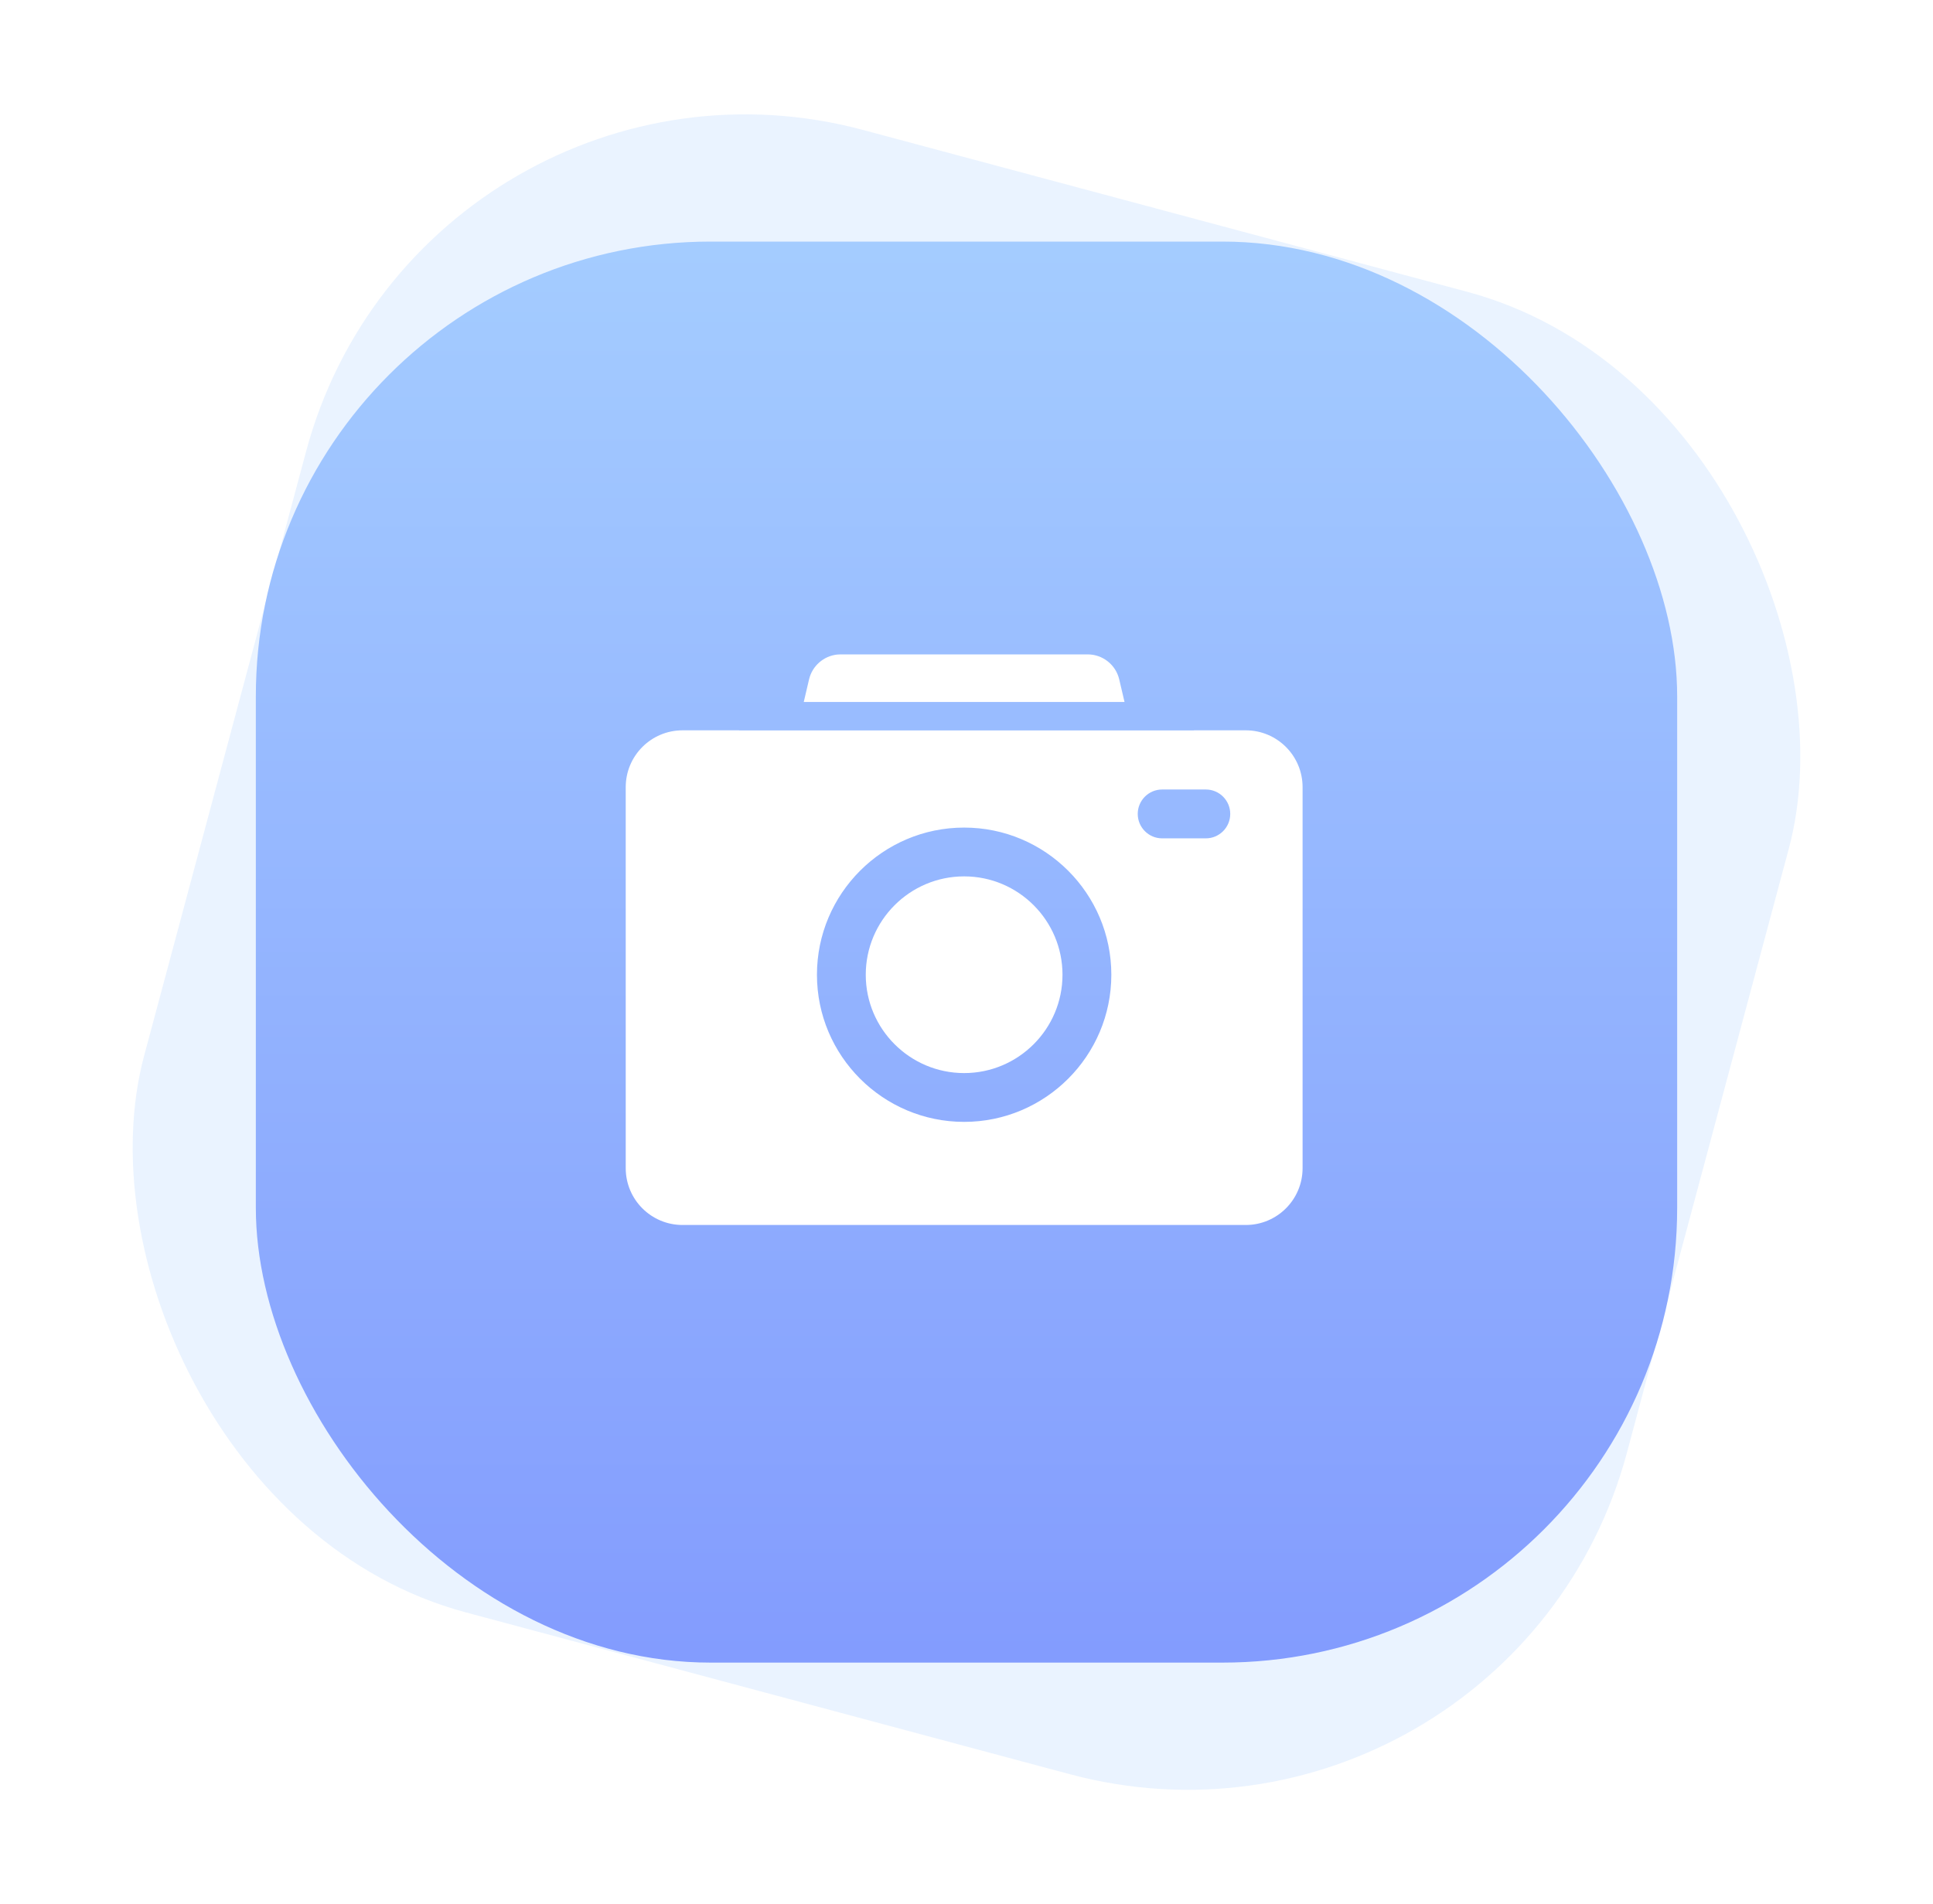 <?xml version="1.0" encoding="UTF-8"?>
<svg width="68px" height="67px" viewBox="0 0 68 67" version="1.1" xmlns="http://www.w3.org/2000/svg" xmlns:xlink="http://www.w3.org/1999/xlink">
    <title>编组 4</title>
    <defs>
        <linearGradient x1="50%" y1="0%" x2="50%" y2="100%" id="linearGradient-1">
            <stop stop-color="#A4CCFF" offset="0%"></stop>
            <stop stop-color="#839CFE" offset="100%"></stop>
        </linearGradient>
        <filter x="-33.3%" y="-38.1%" width="166.7%" height="176.2%" filterUnits="objectBoundingBox" id="filter-2">
            <feOffset dx="0" dy="0" in="SourceAlpha" result="shadowOffsetOuter1"></feOffset>
            <feGaussianBlur stdDeviation="2" in="shadowOffsetOuter1" result="shadowBlurOuter1"></feGaussianBlur>
            <feColorMatrix values="0 0 0 0 0.424   0 0 0 0 0.594   0 0 0 0 0.813  0 0 0 1 0" type="matrix" in="shadowBlurOuter1" result="shadowMatrixOuter1"></feColorMatrix>
            <feMerge>
                <feMergeNode in="shadowMatrixOuter1"></feMergeNode>
                <feMergeNode in="SourceGraphic"></feMergeNode>
            </feMerge>
        </filter>
    </defs>
    <g id="页面-1" stroke="none" stroke-width="1" fill="none" fill-rule="evenodd">
        <g id="云上服务" transform="translate(-284, -604)">
            <g id="编组-11" transform="translate(12, 589)">
                <g id="编组" transform="translate(10.5, 15)">
                    <g id="编组-9备份" transform="translate(261, 0)">
                        <g id="编组-4" transform="translate(1, 0)">
                            <rect id="矩形" fill-opacity="0.15" fill="#75B1FE" transform="translate(33.5, 33.5) rotate(-345) translate(-33.5, -33.5) " x="6.5" y="6.5" width="54" height="54" rx="16"></rect>
                            <rect id="矩形" fill="url(#linearGradient-1)" x="8.5" y="8.5" width="50" height="50" rx="16"></rect>
                            <g id="编组" filter="url(#filter-2)" transform="translate(21.5, 23)" fill="#FFFFFF" fill-rule="nonzero">
                                <path d="M11.917,7.836 C10.008,7.836 8.456,9.388 8.456,11.297 C8.456,13.205 10.008,14.757 11.917,14.757 C13.825,14.757 15.377,13.205 15.377,11.297 C15.377,9.388 13.825,7.836 11.917,7.836 L11.917,7.836 Z" id="形状结合"></path>
                                <path d="M21.824,2.697 C22.929,2.697 23.823,3.593 23.823,4.697 L23.823,4.697 L23.823,18.102 C23.823,19.206 22.929,20.102 21.824,20.102 L21.824,20.102 L2.011,20.102 C0.907,20.102 0.012,19.207 0.012,18.102 L0.012,18.102 L0.012,4.697 C0.012,3.593 0.906,2.697 2.011,2.697 L2.011,2.697 L4,2.697 L4,2.7 L20,2.7 L20,2.697 Z M11.917,6.119 C9.061,6.119 6.739,8.441 6.739,11.297 C6.739,14.152 9.061,16.474 11.917,16.474 C14.772,16.474 17.095,14.151 17.095,11.297 C17.095,8.441 14.772,6.119 11.917,6.119 Z M20.419,4.779 L18.883,4.779 C18.409,4.779 18.024,5.164 18.024,5.638 C18.024,6.113 18.409,6.498 18.883,6.498 L18.883,6.498 L20.419,6.498 C20.893,6.498 21.278,6.113 21.278,5.638 C21.278,5.164 20.893,4.779 20.419,4.779 L20.419,4.779 Z M16.262,0.025 C16.792,0.025 17.252,0.39 17.373,0.906 L17.373,0.906 L17.559,1.699 L6.275,1.699 L6.461,0.906 C6.573,0.43 6.974,0.082 7.451,0.031 L7.572,0.025 Z" id="形状结合"></path>
                            </g>
                        </g>
                    </g>
                </g>
            </g>
        </g>
    </g>
</svg>